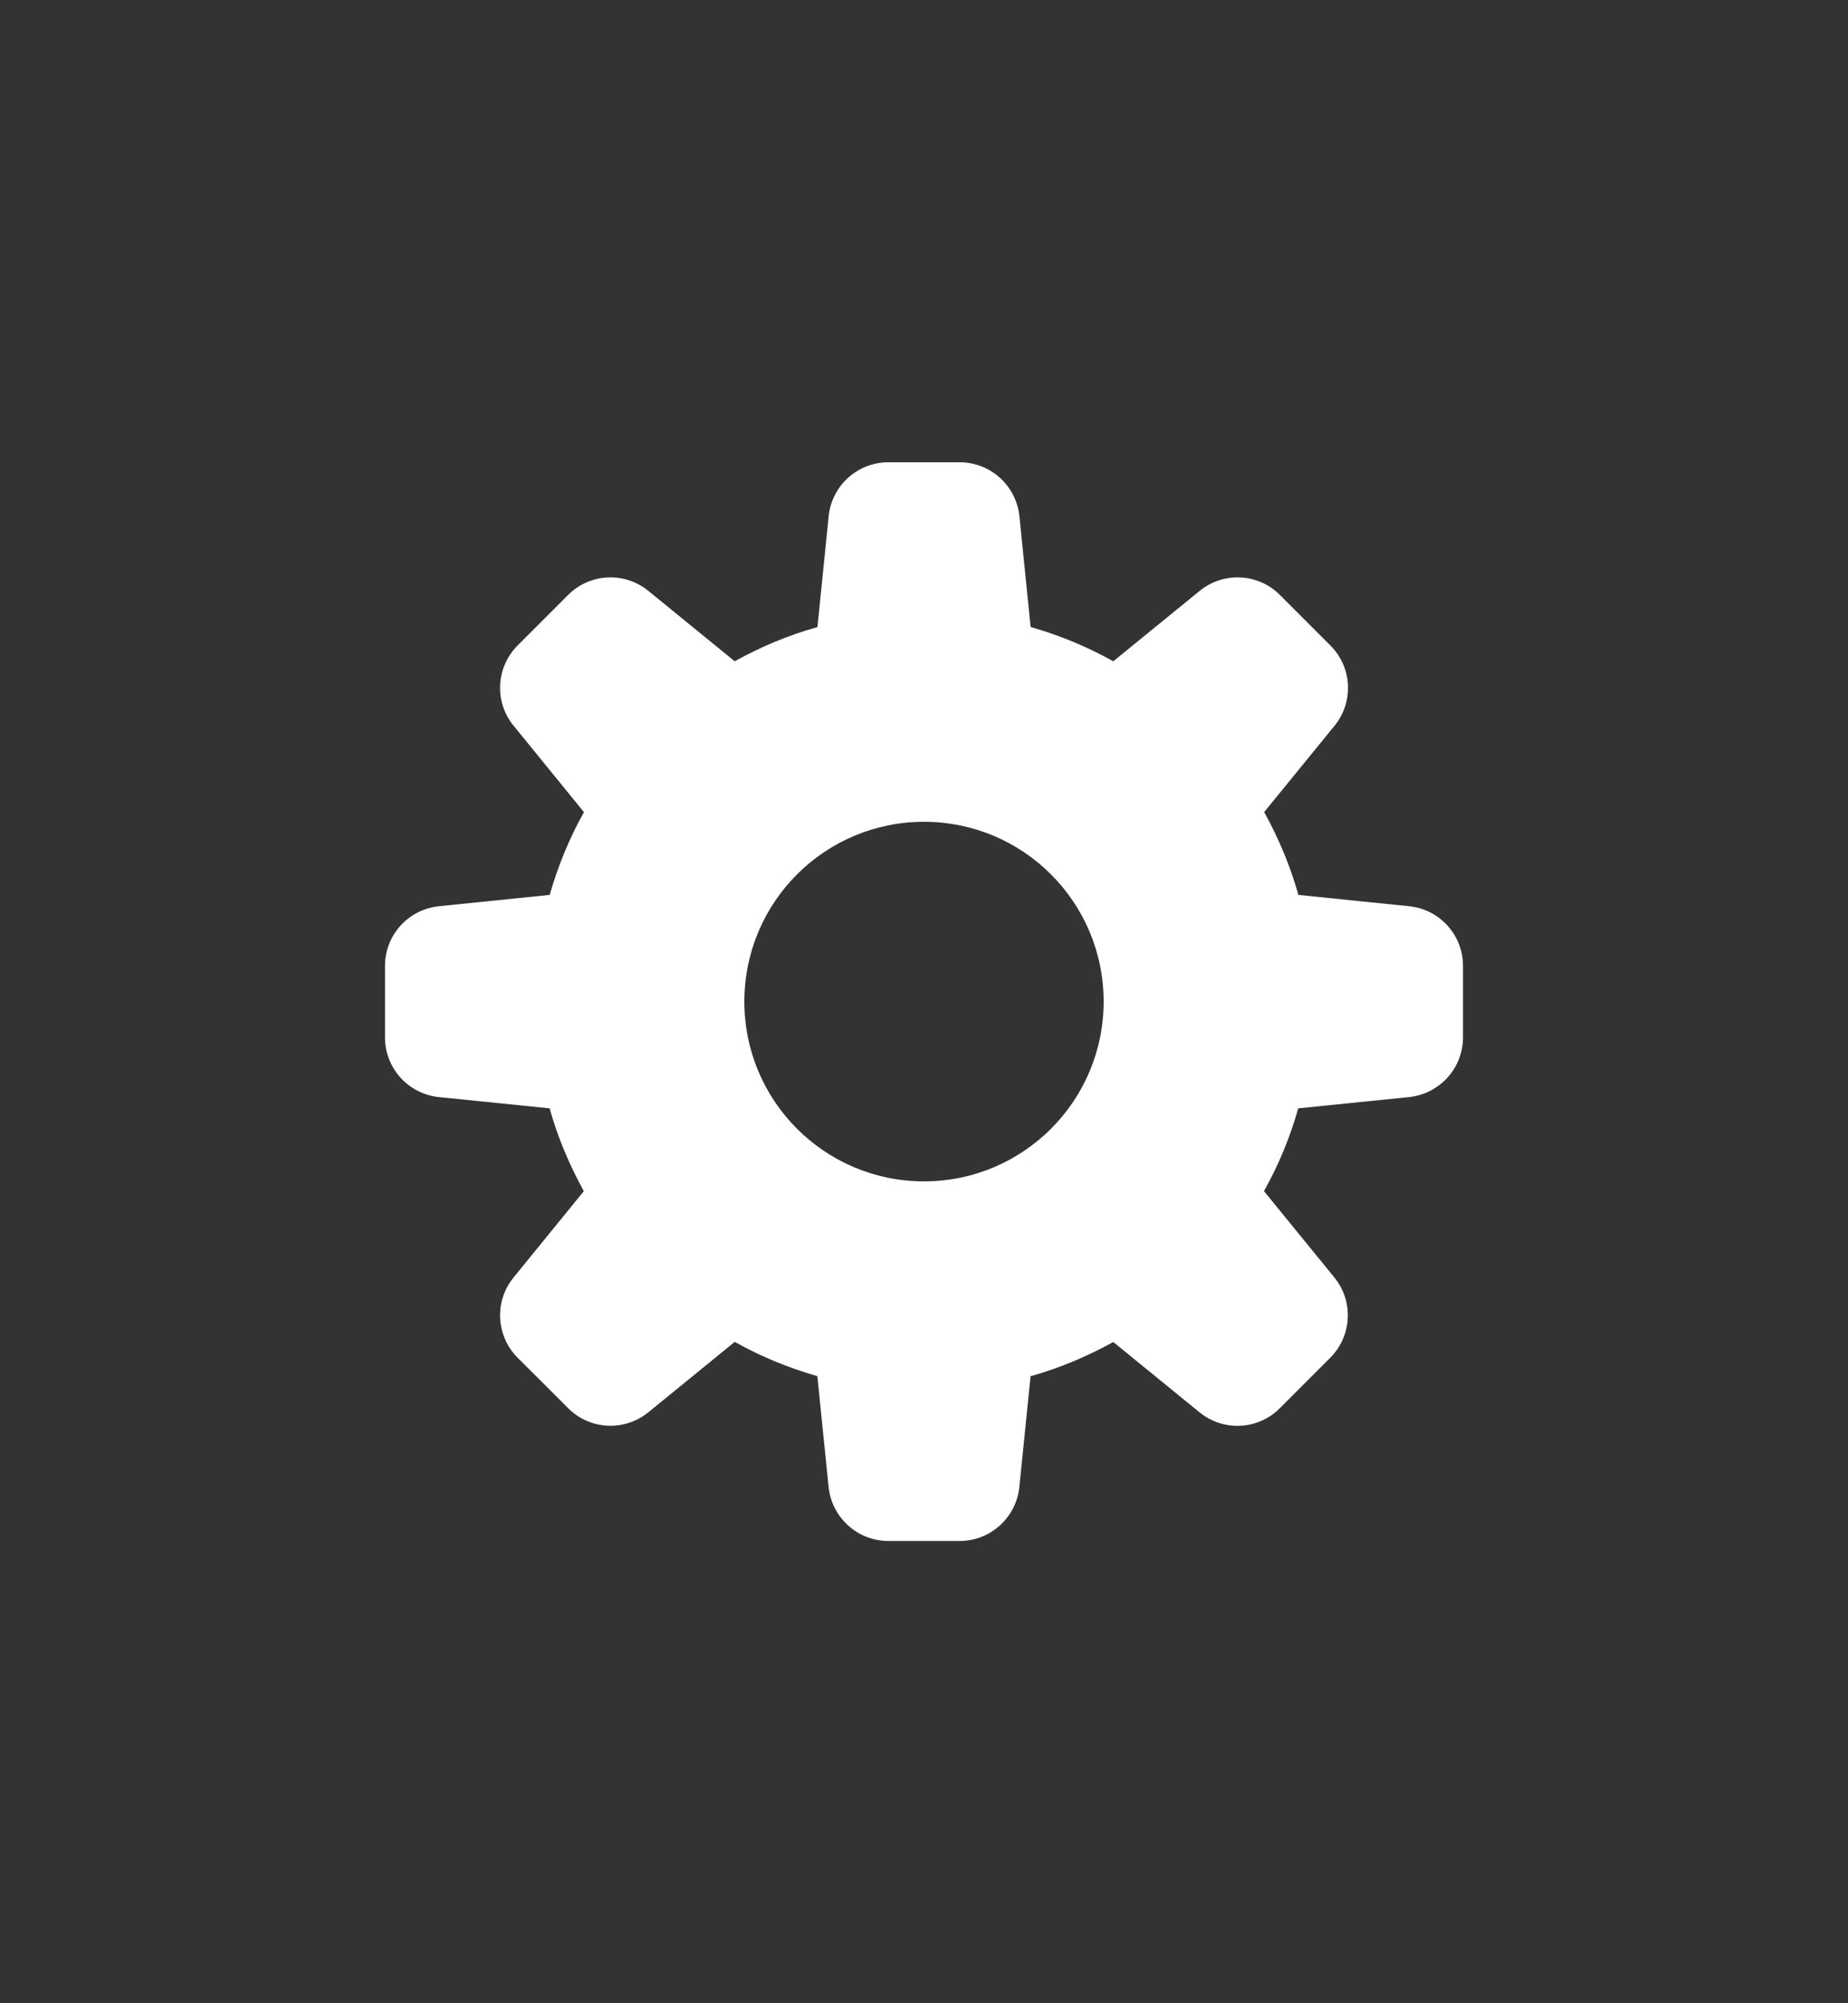 <?xml version="1.0" encoding="utf-8"?>
<!-- Generator: Adobe Illustrator 15.0.0, SVG Export Plug-In . SVG Version: 6.00 Build 0)  -->
<!DOCTYPE svg PUBLIC "-//W3C//DTD SVG 1.1//EN" "http://www.w3.org/Graphics/SVG/1.1/DTD/svg11.dtd">
<svg version="1.1" id="Layer_1" xmlns="http://www.w3.org/2000/svg" xmlns:xlink="http://www.w3.org/1999/xlink" x="0px" y="0px"
	 width="24px" height="26px" viewBox="0 0 24 26" enable-background="new 0 0 24 26" xml:space="preserve">
<rect x="0" y="0" width="24" height="26" fill="#333333" stroke="none"/>
<g>
	<path fill="#FFFFFF" d="M18.301,11.762l-1.439-0.147c-0.105-0.377-0.257-0.735-0.443-1.073l-0.002-0.001l0.915-1.122
		c0.252-0.309,0.229-0.759-0.054-1.041l-0.656-0.656C16.34,7.439,15.89,7.417,15.58,7.669l-1.122,0.914
		c-0.341-0.192-0.701-0.338-1.072-0.445l-0.001,0.001l-0.146-1.44C13.197,6.302,12.863,6,12.464,6h-0.928
		c-0.399,0-0.733,0.302-0.774,0.699l-0.146,1.44C10.238,8.244,9.88,8.395,9.543,8.582L9.542,8.583L8.42,7.669
		c-0.31-0.252-0.759-0.23-1.042,0.053L6.722,8.378C6.44,8.661,6.417,9.111,6.67,9.419l0.914,1.122
		c-0.192,0.341-0.338,0.702-0.445,1.073v0.001l-1.439,0.147C5.302,11.803,5,12.136,5,12.536v0.929c0,0.398,0.302,0.733,0.699,0.774
		l1.439,0.146c0.105,0.378,0.257,0.735,0.443,1.073l0.002,0.001L6.67,16.58c-0.253,0.309-0.229,0.76,0.052,1.041l0.657,0.656
		C7.661,18.56,8.11,18.582,8.42,18.33l1.122-0.914c0.341,0.192,0.701,0.338,1.072,0.445h0.001l0.146,1.439
		C10.803,19.697,11.137,20,11.536,20h0.928c0.399,0,0.733-0.303,0.774-0.699l0.146-1.439c0.377-0.105,0.734-0.258,1.073-0.443
		v-0.002l1.122,0.914c0.31,0.252,0.76,0.229,1.041-0.053l0.656-0.656c0.282-0.281,0.306-0.732,0.054-1.041l-0.915-1.122
		c0.193-0.341,0.339-0.7,0.445-1.073v-0.001l1.439-0.146C18.698,14.197,19,13.863,19,13.464v-0.929
		C19,12.136,18.698,11.803,18.301,11.762z M12,15.333c-1.289,0-2.333-1.045-2.333-2.333c0-1.29,1.044-2.334,2.333-2.334
		S14.333,11.71,14.333,13C14.333,14.288,13.289,15.333,12,15.333z"/>
</g>
</svg>
